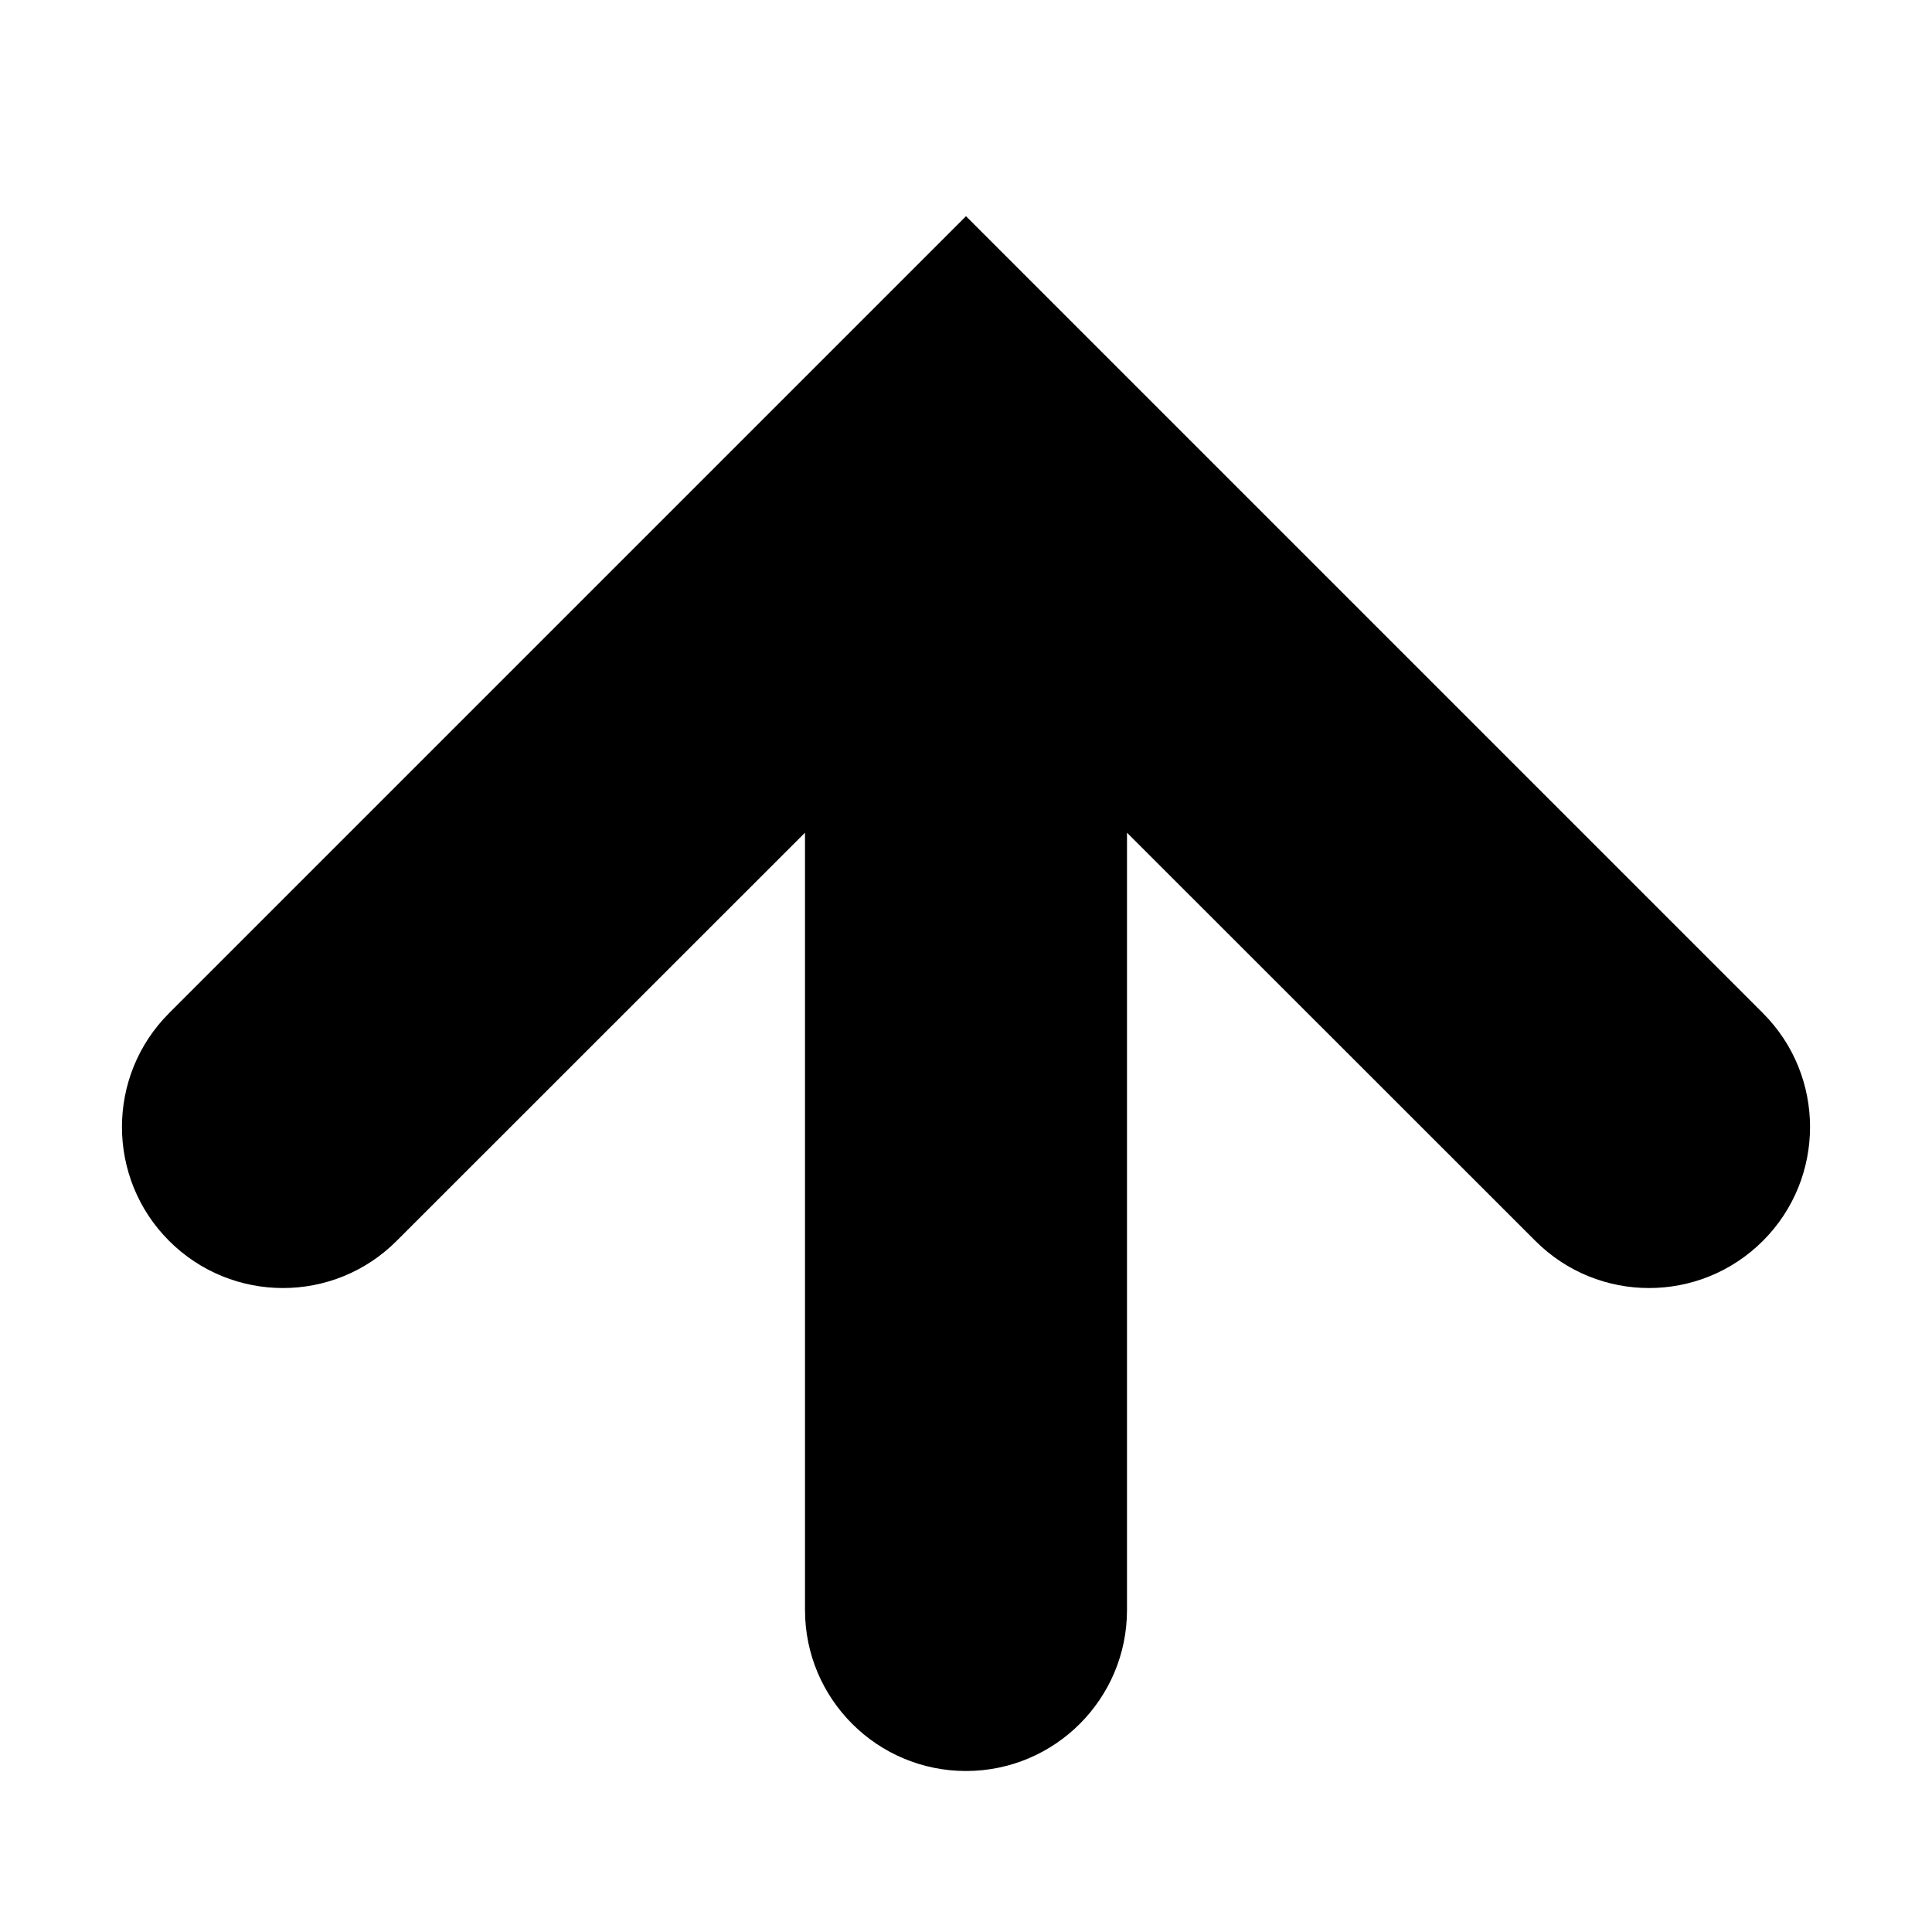 <?xml version="1.0" encoding="UTF-8"?>
<svg width="12px" height="12px" viewBox="0 0 12 12" version="1.1" xmlns="http://www.w3.org/2000/svg" xmlns:xlink="http://www.w3.org/1999/xlink">
    <!-- Generator: Sketch 48.1 (47250) - http://www.bohemiancoding.com/sketch -->
    <title>Icons / Arrow / Little</title>
    <desc>Created with Sketch.</desc>
    <defs>
        <path d="M7,4.172 L7,9 C7,9.552 6.552,10 6,10 C5.448,10 5,9.552 5,9 L5,4.172 L2.464,6.707 C2.074,7.098 1.441,7.098 1.05,6.707 C0.66,6.317 0.66,5.683 1.05,5.293 L6,0.343 L10.95,5.293 C11.34,5.683 11.34,6.317 10.95,6.707 C10.559,7.098 9.926,7.098 9.536,6.707 L7,4.172 Z" id="path-1"></path>
    </defs>
    <g id="Symbols" stroke="none" stroke-width="1" fill="none" fill-rule="evenodd">
        <g id="Icons-/-Arrow-/-Little">
            <g id="Color-/-Black" transform="translate(0, 1)">
                <mask id="mask-2" fill="white">
                    <use xlink:href="#path-1"></use>
                </mask>
                <use id="Mask" fill="#000" fill-rule="nonzero" xlink:href="#path-1"></use>
            </g>
        </g>
    </g>
</svg>